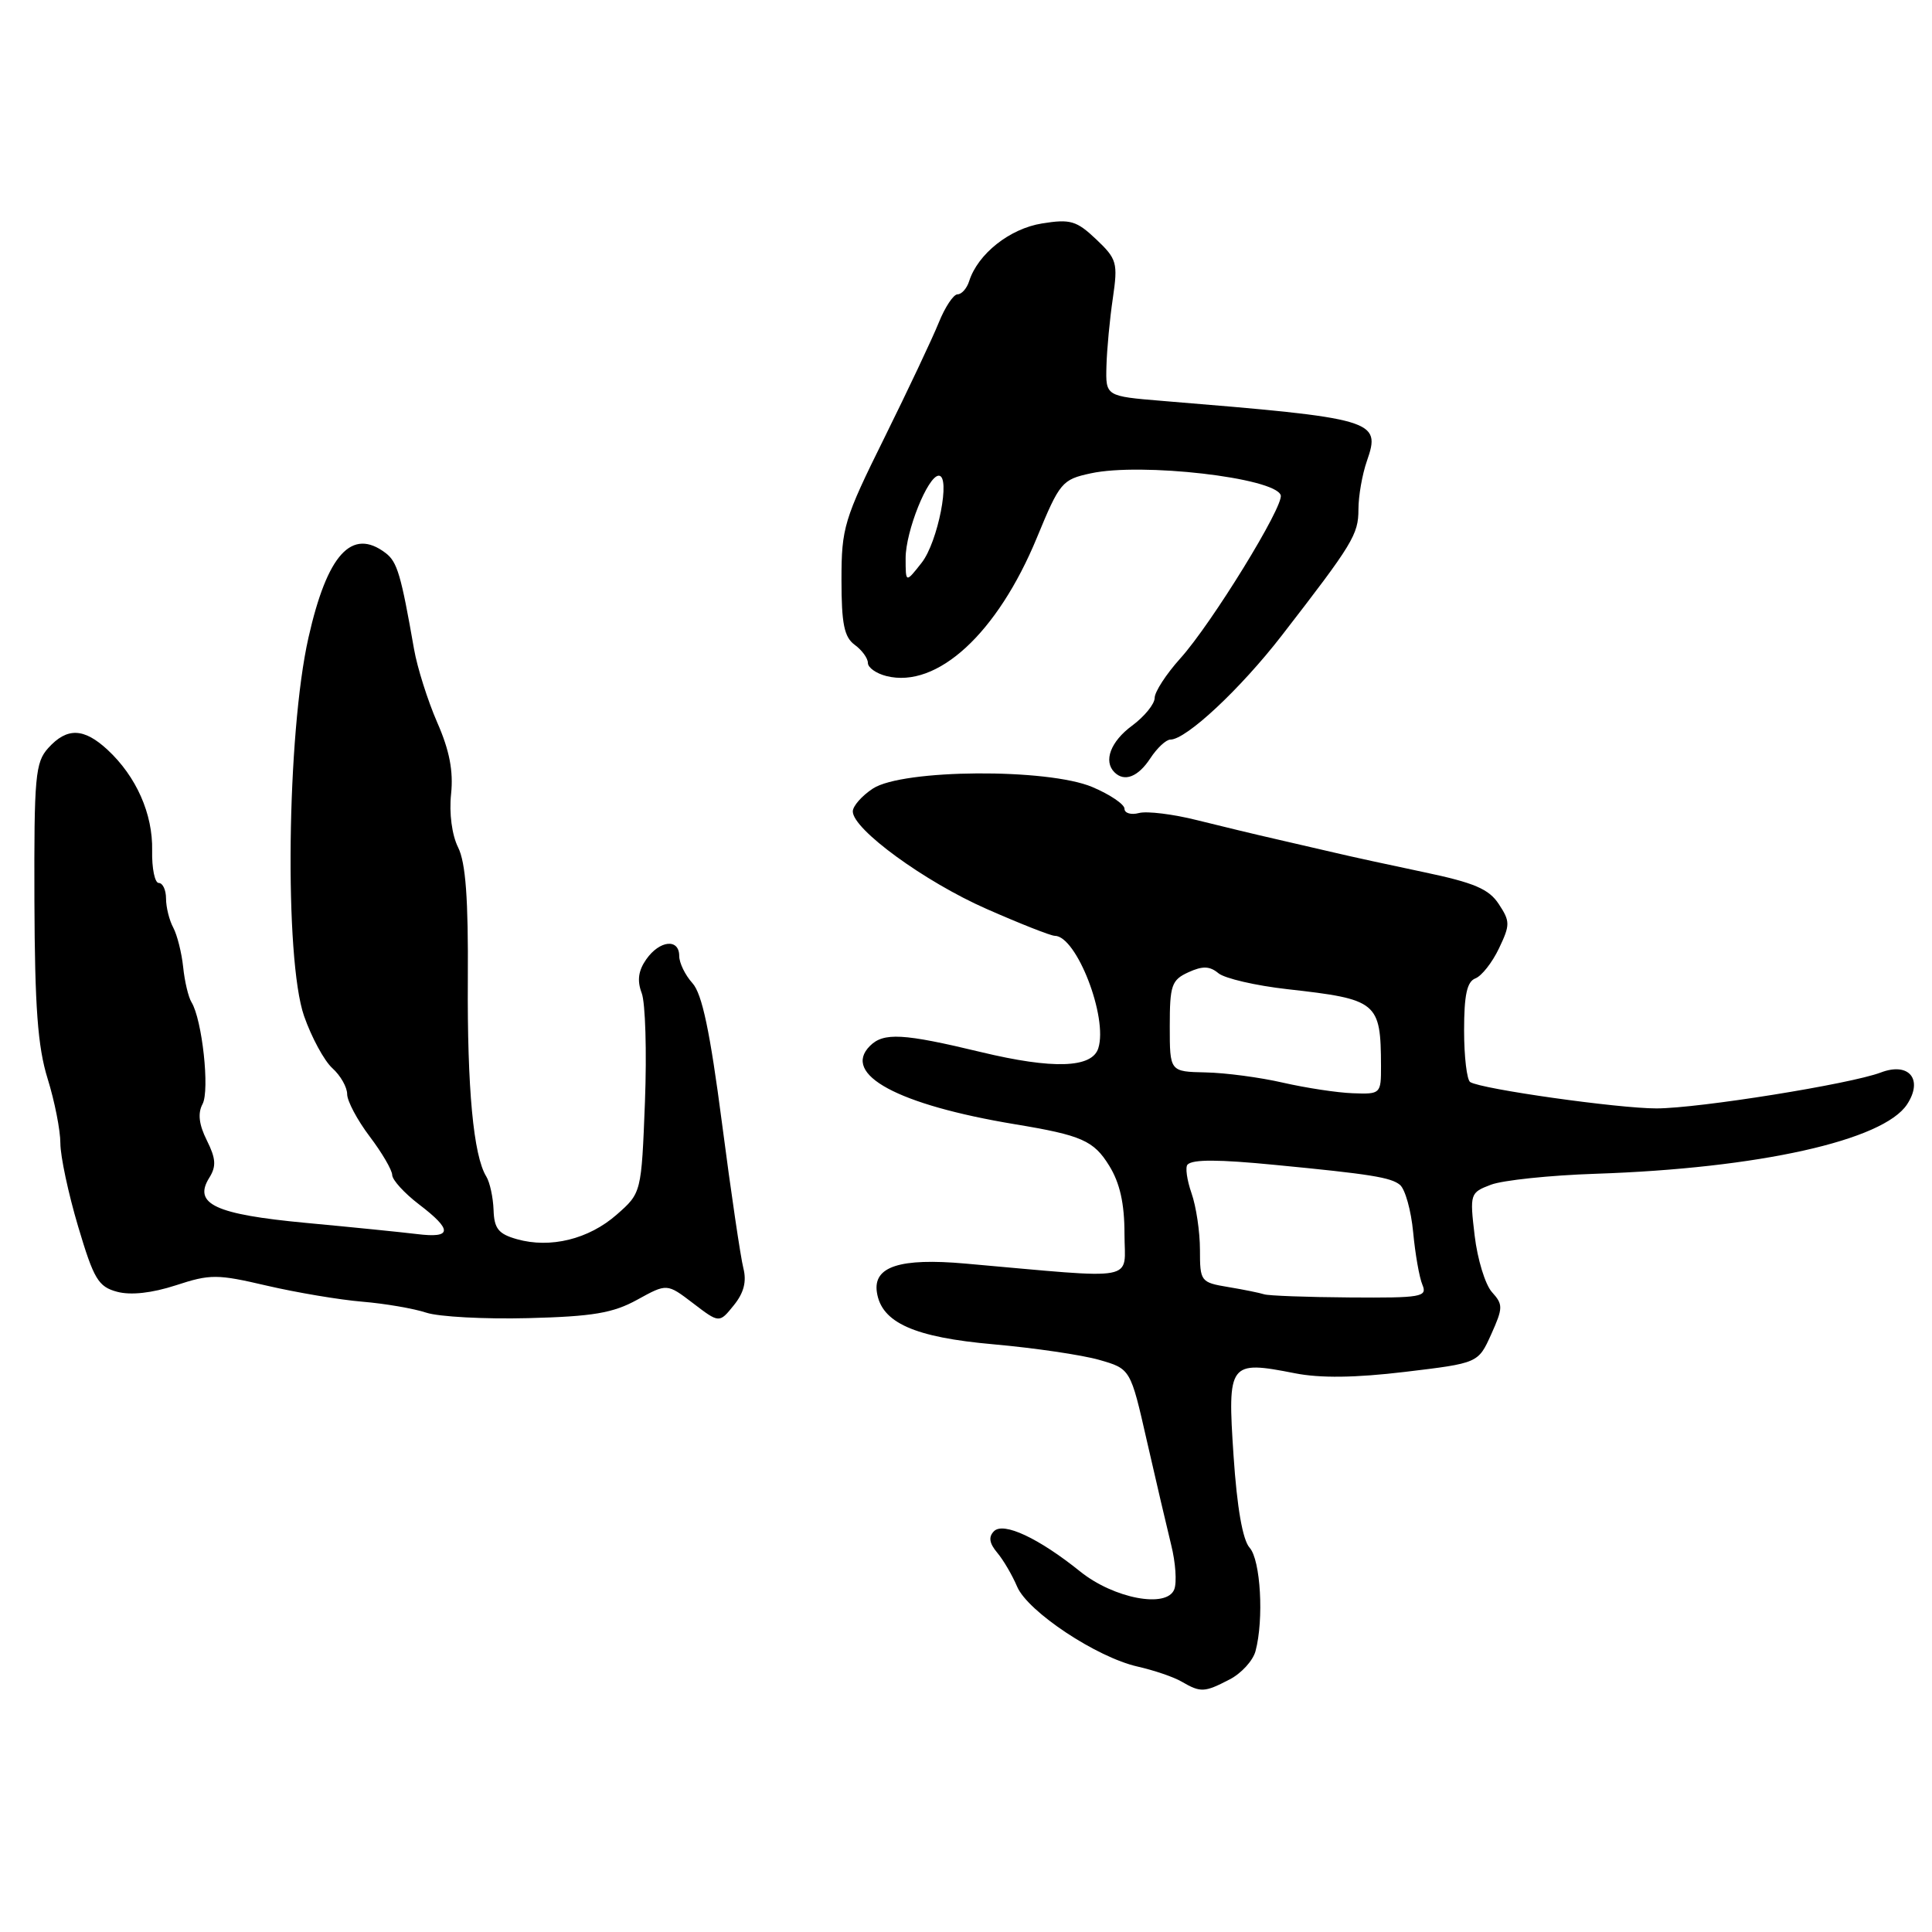 <?xml version="1.0" encoding="UTF-8" standalone="no"?>
<!DOCTYPE svg PUBLIC "-//W3C//DTD SVG 1.1//EN" "http://www.w3.org/Graphics/SVG/1.1/DTD/svg11.dtd" >
<svg xmlns="http://www.w3.org/2000/svg" xmlns:xlink="http://www.w3.org/1999/xlink" version="1.1" viewBox="0 0 256 256">
 <g >
 <path fill="currentColor"
d=" M 162.92 222.54 C 164.48 221.74 166.02 220.05 166.36 218.79 C 167.49 214.58 167.04 206.70 165.58 205.08 C 164.66 204.05 163.91 199.78 163.45 192.86 C 162.63 180.54 162.85 180.25 171.56 181.96 C 174.93 182.63 179.58 182.57 186.18 181.78 C 195.87 180.62 195.87 180.62 197.59 176.81 C 199.17 173.29 199.18 172.86 197.69 171.21 C 196.80 170.22 195.77 166.86 195.40 163.73 C 194.74 158.17 194.79 158.03 197.56 156.98 C 199.12 156.39 205.36 155.73 211.44 155.53 C 233.02 154.81 249.57 151.12 252.70 146.33 C 254.87 143.02 252.95 140.69 249.22 142.11 C 245.19 143.64 225.11 146.86 219.50 146.87 C 214.47 146.88 196.32 144.32 194.81 143.38 C 194.37 143.11 194.00 140.03 194.00 136.55 C 194.00 131.84 194.38 130.07 195.50 129.64 C 196.33 129.32 197.73 127.54 198.62 125.67 C 200.11 122.55 200.11 122.09 198.60 119.80 C 197.30 117.80 195.34 116.97 188.74 115.58 C 184.21 114.63 178.93 113.48 177.00 113.02 C 175.07 112.57 171.47 111.74 169.00 111.17 C 166.53 110.61 161.88 109.49 158.67 108.69 C 155.47 107.88 151.98 107.45 150.92 107.73 C 149.87 108.01 149.00 107.75 149.00 107.16 C 149.00 106.58 147.09 105.28 144.75 104.29 C 138.83 101.78 119.59 101.91 115.66 104.49 C 114.20 105.45 113.00 106.81 113.00 107.52 C 113.00 109.89 122.54 116.84 130.73 120.44 C 135.18 122.40 139.24 124.00 139.76 124.00 C 142.64 124.00 146.83 134.81 145.53 138.90 C 144.70 141.53 139.53 141.70 130.00 139.41 C 119.66 136.92 117.08 136.78 115.27 138.59 C 111.50 142.36 118.96 146.39 134.50 148.97 C 143.33 150.43 144.92 151.13 146.98 154.47 C 148.39 156.75 149.00 159.47 149.00 163.48 C 149.00 169.91 151.25 169.49 127.91 167.43 C 119.25 166.66 115.68 167.82 116.19 171.22 C 116.79 175.26 121.12 177.20 131.66 178.13 C 137.07 178.61 143.37 179.54 145.65 180.19 C 149.80 181.38 149.80 181.38 151.97 190.94 C 153.17 196.20 154.62 202.40 155.19 204.72 C 155.77 207.03 155.95 209.68 155.60 210.59 C 154.62 213.15 147.60 211.82 143.14 208.24 C 137.62 203.80 132.97 201.63 131.71 202.89 C 130.96 203.64 131.08 204.48 132.13 205.73 C 132.95 206.70 134.14 208.74 134.78 210.25 C 136.20 213.56 145.32 219.61 150.74 220.83 C 152.90 221.32 155.53 222.21 156.58 222.83 C 159.10 224.29 159.59 224.27 162.92 222.54 Z  M 84.44 172.22 C 88.38 170.05 88.38 170.05 91.84 172.69 C 95.31 175.34 95.31 175.34 97.23 172.96 C 98.57 171.31 98.95 169.81 98.50 168.04 C 98.14 166.64 96.86 158.01 95.67 148.85 C 94.08 136.65 93.03 131.68 91.75 130.27 C 90.79 129.21 90.00 127.59 90.00 126.67 C 90.00 124.32 87.40 124.59 85.63 127.12 C 84.58 128.62 84.40 129.93 85.03 131.59 C 85.52 132.88 85.71 139.37 85.46 146.00 C 84.99 158.07 84.99 158.07 81.71 160.95 C 78.01 164.20 72.93 165.45 68.50 164.20 C 66.05 163.51 65.48 162.80 65.40 160.33 C 65.34 158.66 64.91 156.67 64.44 155.90 C 62.73 153.14 61.90 144.23 61.99 129.78 C 62.06 119.09 61.71 114.31 60.70 112.28 C 59.88 110.64 59.50 107.75 59.77 105.22 C 60.09 102.17 59.56 99.42 57.93 95.72 C 56.68 92.85 55.29 88.47 54.86 86.00 C 53.14 76.16 52.64 74.45 51.10 73.28 C 46.62 69.87 43.36 73.44 40.87 84.50 C 38.00 97.22 37.66 127.08 40.29 134.63 C 41.28 137.46 42.96 140.56 44.04 141.54 C 45.12 142.51 46.00 144.06 46.00 144.98 C 46.00 145.89 47.34 148.41 48.97 150.57 C 50.61 152.73 51.96 155.04 51.97 155.70 C 51.99 156.36 53.58 158.10 55.50 159.57 C 60.00 163.00 59.93 164.10 55.25 163.52 C 53.19 163.27 46.57 162.60 40.54 162.04 C 28.51 160.91 25.56 159.54 27.73 156.06 C 28.68 154.54 28.61 153.52 27.41 151.11 C 26.36 149.01 26.18 147.52 26.84 146.29 C 27.81 144.46 26.79 135.09 25.37 132.79 C 24.96 132.12 24.46 130.03 24.27 128.14 C 24.07 126.25 23.48 123.90 22.96 122.92 C 22.43 121.94 22.00 120.20 22.00 119.07 C 22.00 117.93 21.57 117.00 21.04 117.00 C 20.51 117.00 20.11 115.06 20.16 112.69 C 20.26 107.85 18.06 102.89 14.26 99.36 C 11.11 96.44 8.88 96.37 6.40 99.11 C 4.67 101.02 4.51 102.87 4.56 119.36 C 4.61 133.44 5.00 138.72 6.31 142.93 C 7.24 145.92 8.00 149.77 8.00 151.49 C 8.00 153.21 9.06 158.17 10.35 162.51 C 12.43 169.50 13.02 170.50 15.53 171.17 C 17.34 171.65 20.13 171.34 23.30 170.31 C 27.87 168.81 28.78 168.82 35.37 170.36 C 39.29 171.27 44.98 172.23 48.00 172.48 C 51.02 172.73 54.85 173.39 56.50 173.94 C 58.15 174.48 64.22 174.81 70.00 174.66 C 78.56 174.44 81.23 173.99 84.44 172.22 Z  M 152.41 100.50 C 153.31 99.12 154.51 98.00 155.08 98.00 C 157.18 98.00 164.35 91.30 169.84 84.21 C 179.26 72.04 180.00 70.83 180.00 67.50 C 180.00 65.74 180.50 62.86 181.12 61.09 C 183.01 55.65 182.30 55.44 154.00 53.12 C 146.50 52.50 146.50 52.50 146.61 48.50 C 146.67 46.30 147.05 42.25 147.46 39.50 C 148.14 34.82 148.00 34.32 145.25 31.71 C 142.65 29.25 141.83 29.00 138.07 29.61 C 133.80 30.29 129.57 33.64 128.42 37.25 C 128.12 38.21 127.42 39.00 126.88 39.00 C 126.34 39.00 125.22 40.69 124.39 42.75 C 123.56 44.81 120.32 51.67 117.19 58.00 C 111.83 68.82 111.50 69.93 111.50 76.83 C 111.50 82.66 111.86 84.42 113.25 85.44 C 114.21 86.14 115.00 87.22 115.00 87.84 C 115.00 88.46 116.10 89.24 117.45 89.58 C 124.18 91.27 132.16 83.93 137.40 71.23 C 140.42 63.91 140.72 63.54 144.53 62.72 C 151.23 61.26 168.93 63.30 169.70 65.61 C 170.17 67.00 160.52 82.68 156.39 87.25 C 154.53 89.32 153.00 91.67 153.00 92.47 C 153.00 93.28 151.65 94.94 150.00 96.16 C 147.17 98.25 146.18 100.85 147.67 102.33 C 148.99 103.65 150.80 102.95 152.41 100.50 Z  M 167.50 171.50 C 166.95 171.32 164.81 170.88 162.75 170.54 C 159.09 169.93 159.00 169.80 159.00 165.60 C 159.00 163.24 158.50 159.86 157.88 158.10 C 157.27 156.34 157.03 154.63 157.36 154.31 C 158.06 153.61 161.43 153.62 169.00 154.36 C 181.54 155.57 184.31 156.01 185.50 157.00 C 186.19 157.57 186.98 160.40 187.25 163.27 C 187.52 166.15 188.07 169.29 188.48 170.25 C 189.15 171.85 188.35 171.99 178.86 171.92 C 173.16 171.88 168.05 171.69 167.50 171.50 Z  M 170.00 143.46 C 166.97 142.76 162.36 142.15 159.75 142.10 C 155.00 142.00 155.00 142.00 155.00 135.98 C 155.00 130.55 155.24 129.85 157.47 128.83 C 159.35 127.97 160.30 128.00 161.45 128.96 C 162.29 129.65 166.39 130.60 170.57 131.07 C 182.53 132.41 182.96 132.76 182.99 141.25 C 183.00 144.94 182.94 145.00 179.25 144.86 C 177.19 144.79 173.03 144.15 170.00 143.46 Z  M 120.00 73.96 C 120.00 70.40 122.94 63.07 124.38 63.03 C 126.01 62.98 124.28 71.82 122.13 74.56 C 120.00 77.27 120.00 77.27 120.00 73.96 Z "/>
</g>
</svg>